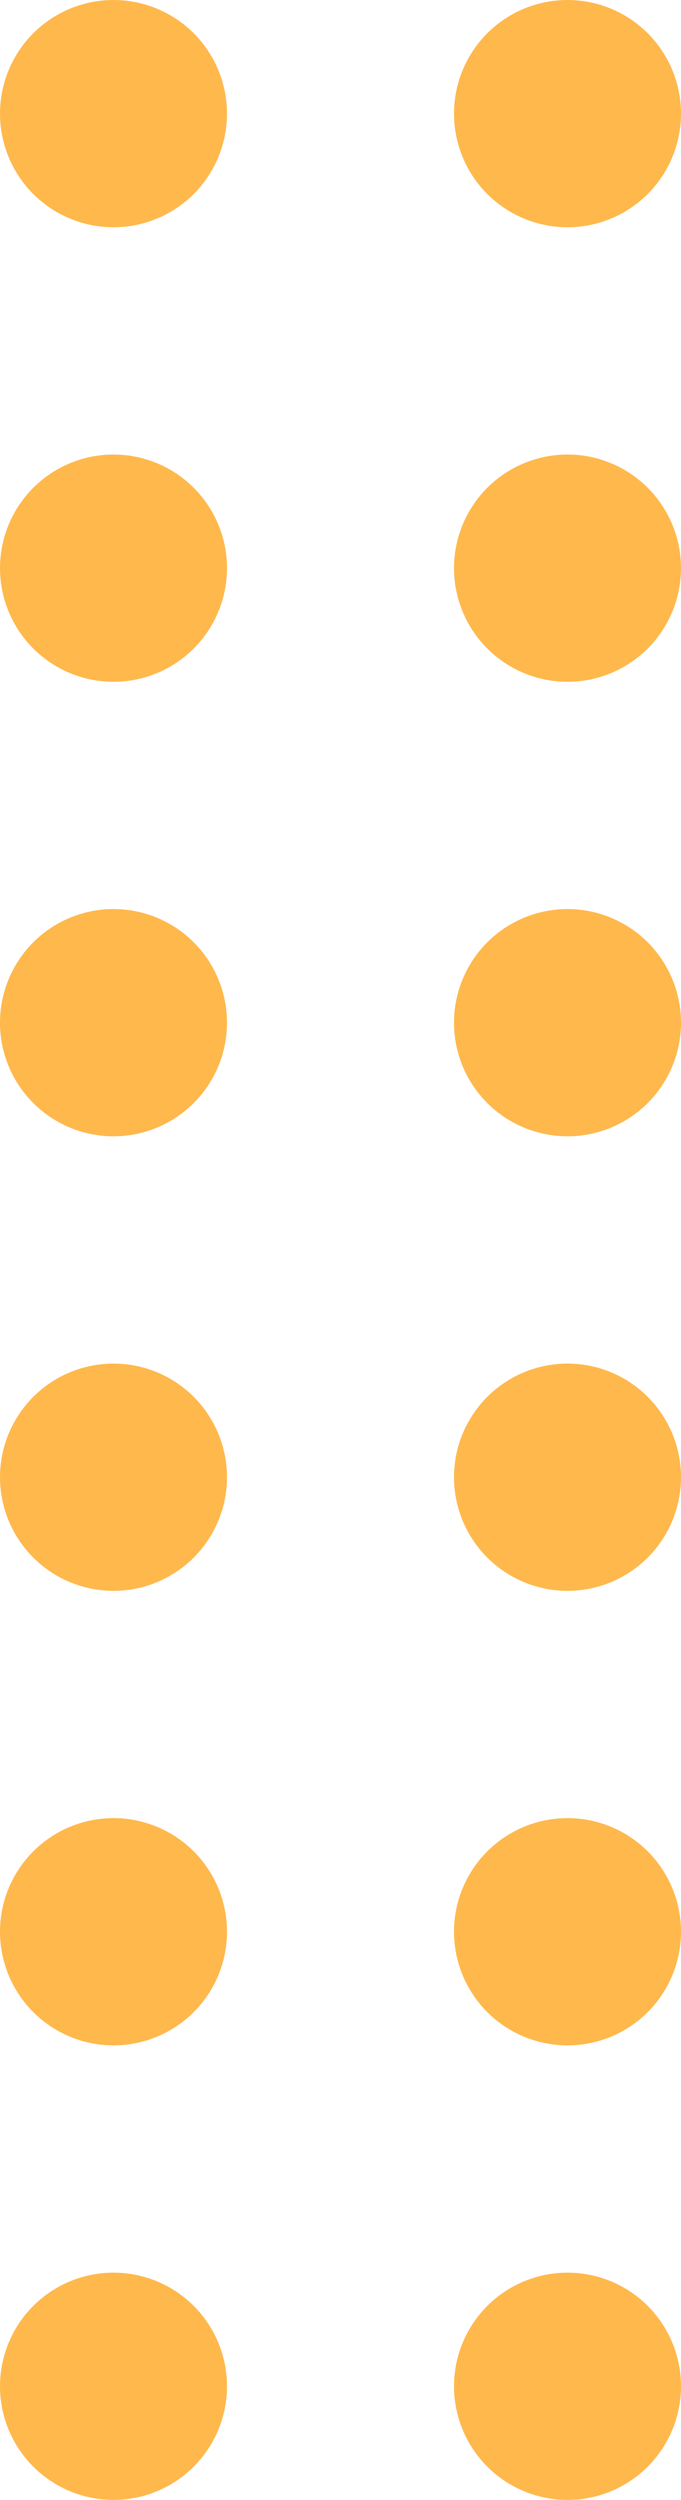<svg width="24" height="88" viewBox="0 0 24 88" fill="none" xmlns="http://www.w3.org/2000/svg">
<circle cx="4" cy="84" r="4" transform="rotate(-180 4 84)" fill="#FFB84C"/>
<circle cx="4" cy="68" r="4" transform="rotate(-180 4 68)" fill="#FFB84C"/>
<circle cx="4" cy="52" r="4" transform="rotate(-180 4 52)" fill="#FFB84C"/>
<circle cx="4" cy="36" r="4" transform="rotate(-180 4 36)" fill="#FFB84C"/>
<circle cx="4" cy="20" r="4" transform="rotate(-180 4 20)" fill="#FFB84C"/>
<circle cx="4" cy="4" r="4" transform="rotate(-180 4 4)" fill="#FFB84C"/>
<circle cx="20" cy="84" r="4" transform="rotate(-180 20 84)" fill="#FFB84C"/>
<circle cx="20" cy="68" r="4" transform="rotate(-180 20 68)" fill="#FFB84C"/>
<circle cx="20" cy="52" r="4" transform="rotate(-180 20 52)" fill="#FFB84C"/>
<circle cx="20" cy="36" r="4" transform="rotate(-180 20 36)" fill="#FFB84C"/>
<circle cx="20" cy="20" r="4" transform="rotate(-180 20 20)" fill="#FFB84C"/>
<circle cx="20" cy="4" r="4" transform="rotate(-180 20 4)" fill="#FFB84C"/>
</svg>
